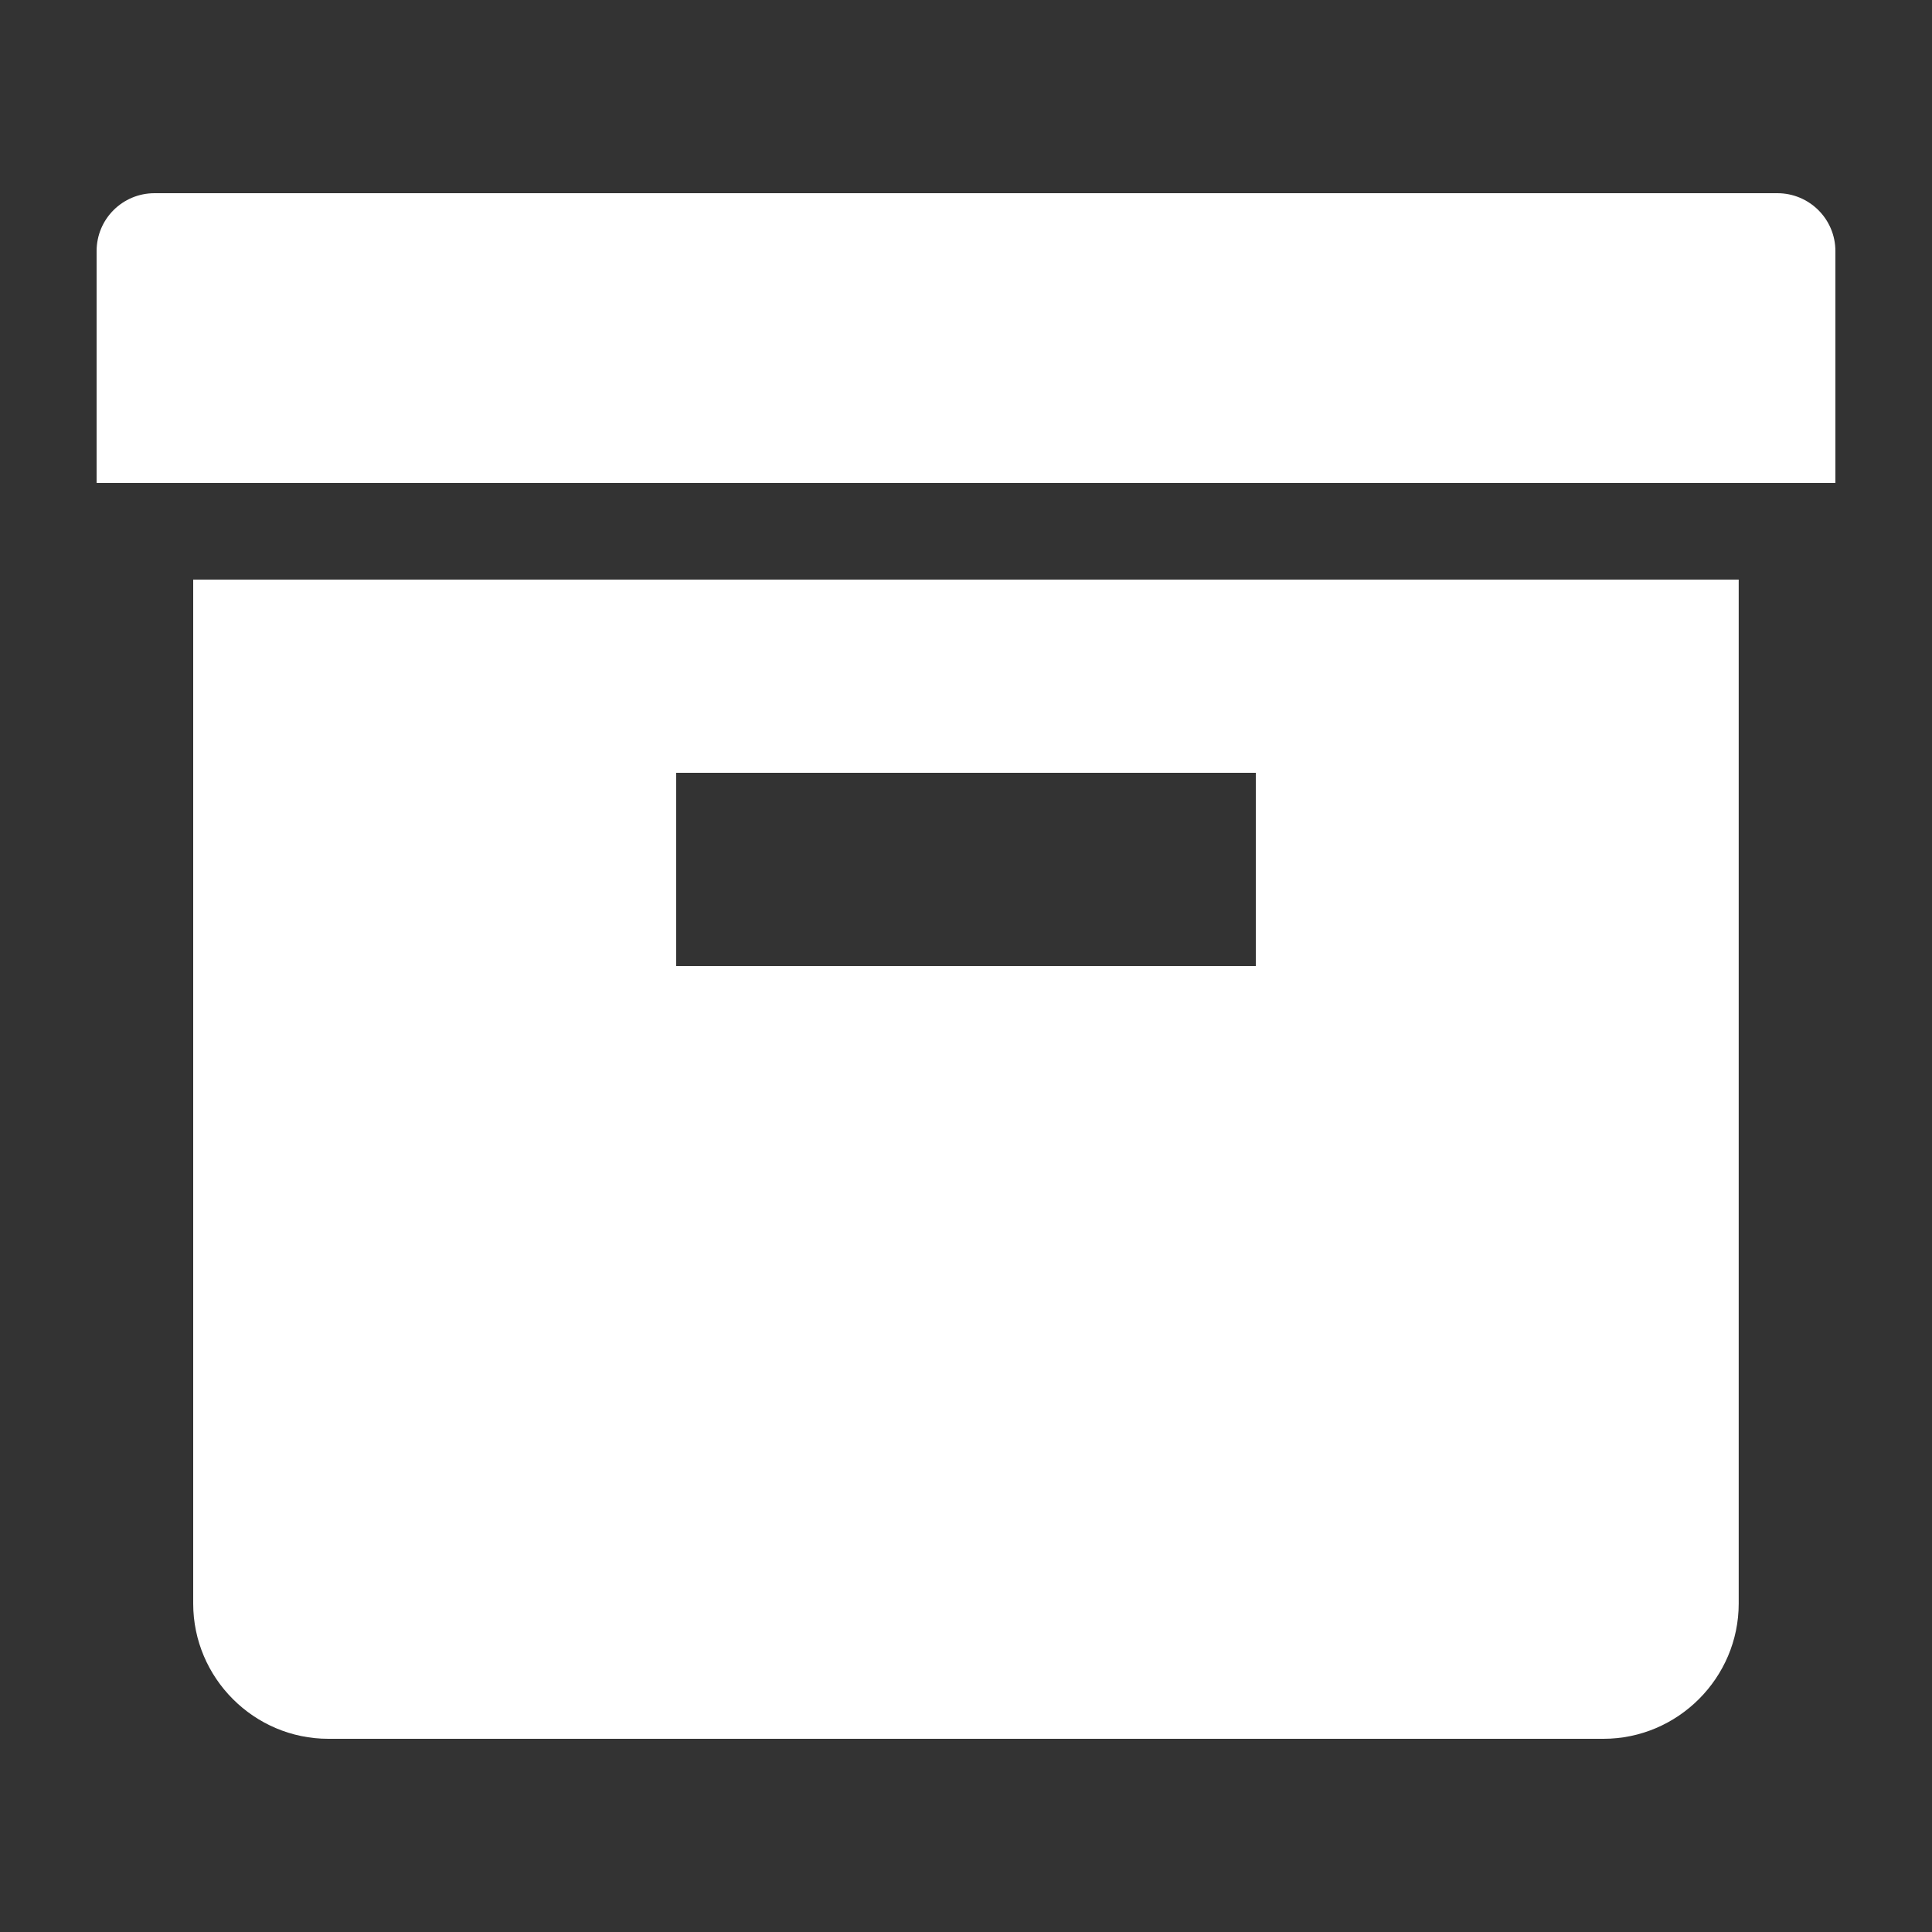 <?xml version="1.0" encoding="utf-8"?>
<!-- Generator: Adobe Illustrator 18.1.1, SVG Export Plug-In . SVG Version: 6.00 Build 0)  -->
<!DOCTYPE svg PUBLIC "-//W3C//DTD SVG 1.1//EN" "http://www.w3.org/Graphics/SVG/1.1/DTD/svg11.dtd">
<svg version="1.1" id="Box" xmlns="http://www.w3.org/2000/svg" xmlns:xlink="http://www.w3.org/1999/xlink" x="0px" y="0px"
	 viewBox="0 0 20 20" enable-background="new 0 0 20 20" xml:space="preserve">
<rect x="0" y="0" width="20" height="20" fill="#333333" stroke="none"/>
<path fill="#FFFFFF" d="M18.399,2H1.6C1.268,2,1,2.267,1,2.6V5h18V2.6C19,2.267,18.73,2,18.399,2z M2,16.6
	C2,17.37,2.629,18,3.399,18h13.2c0.77,0,1.4-0.631,1.4-1.4V6H2V16.6z M7,8h6v2H7V8z"/>
</svg>

